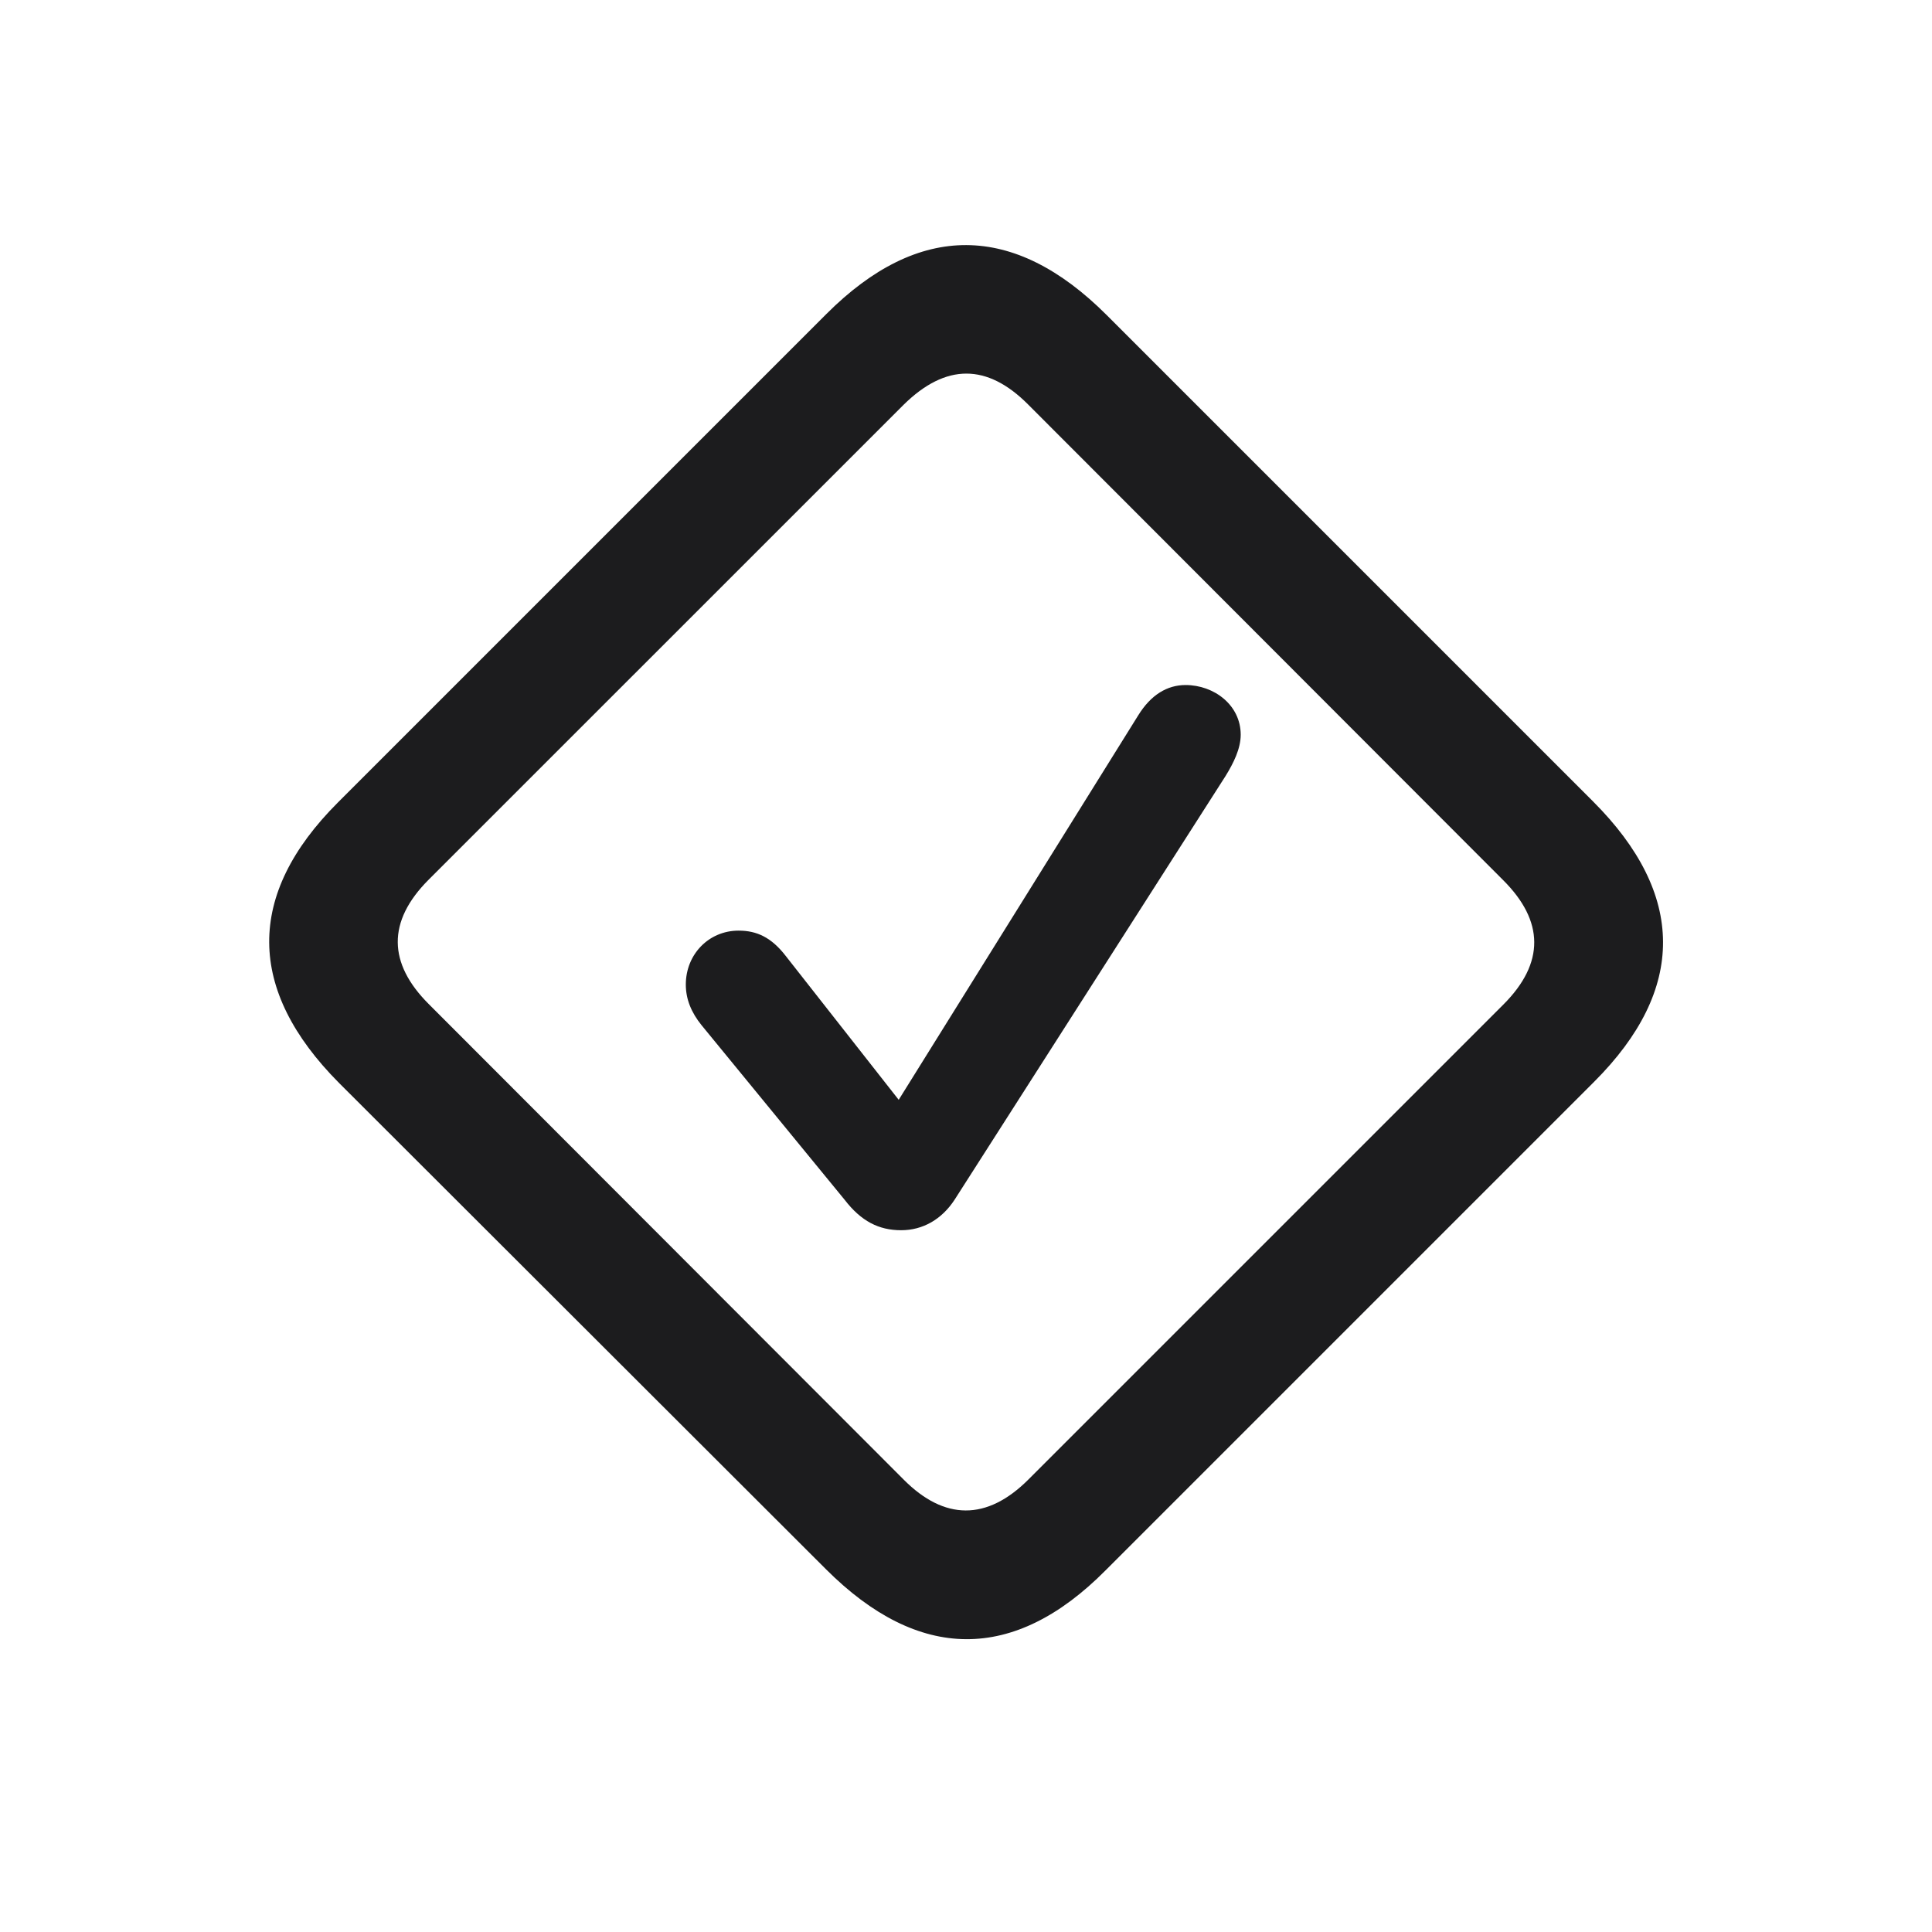 <?xml version="1.0" encoding="UTF-8" standalone="no"?><svg width='42' height='42' viewBox='0 0 42 42' fill='none' xmlns='http://www.w3.org/2000/svg'>
<path d='M7.368 23.54L17.955 34.113C19.972 36.13 22.042 36.144 24.032 34.14L34.658 23.514C36.662 21.51 36.649 19.44 34.632 17.423L24.059 6.85C22.042 4.832 19.972 4.819 17.968 6.823L7.342 17.449C5.338 19.453 5.364 21.523 7.368 23.54ZM9.319 21.826C8.436 20.943 8.41 20.033 9.319 19.123L19.642 8.801C20.565 7.891 21.462 7.904 22.345 8.788L32.681 19.137C33.564 20.02 33.59 20.93 32.681 21.839L22.358 32.162C21.448 33.072 20.526 33.045 19.655 32.175L9.319 21.826ZM19.589 26.744C20.064 26.744 20.473 26.506 20.75 26.084L26.643 16.869C26.814 16.592 26.972 16.276 26.972 15.973C26.972 15.327 26.392 14.892 25.773 14.892C25.377 14.892 25.021 15.102 24.744 15.551L19.537 23.909L17.084 20.785C16.768 20.376 16.452 20.231 16.056 20.231C15.41 20.231 14.909 20.745 14.909 21.404C14.909 21.721 15.028 22.011 15.252 22.288L18.363 26.084C18.719 26.546 19.102 26.744 19.589 26.744Z' fill='#1C1C1E'/>
</svg>
